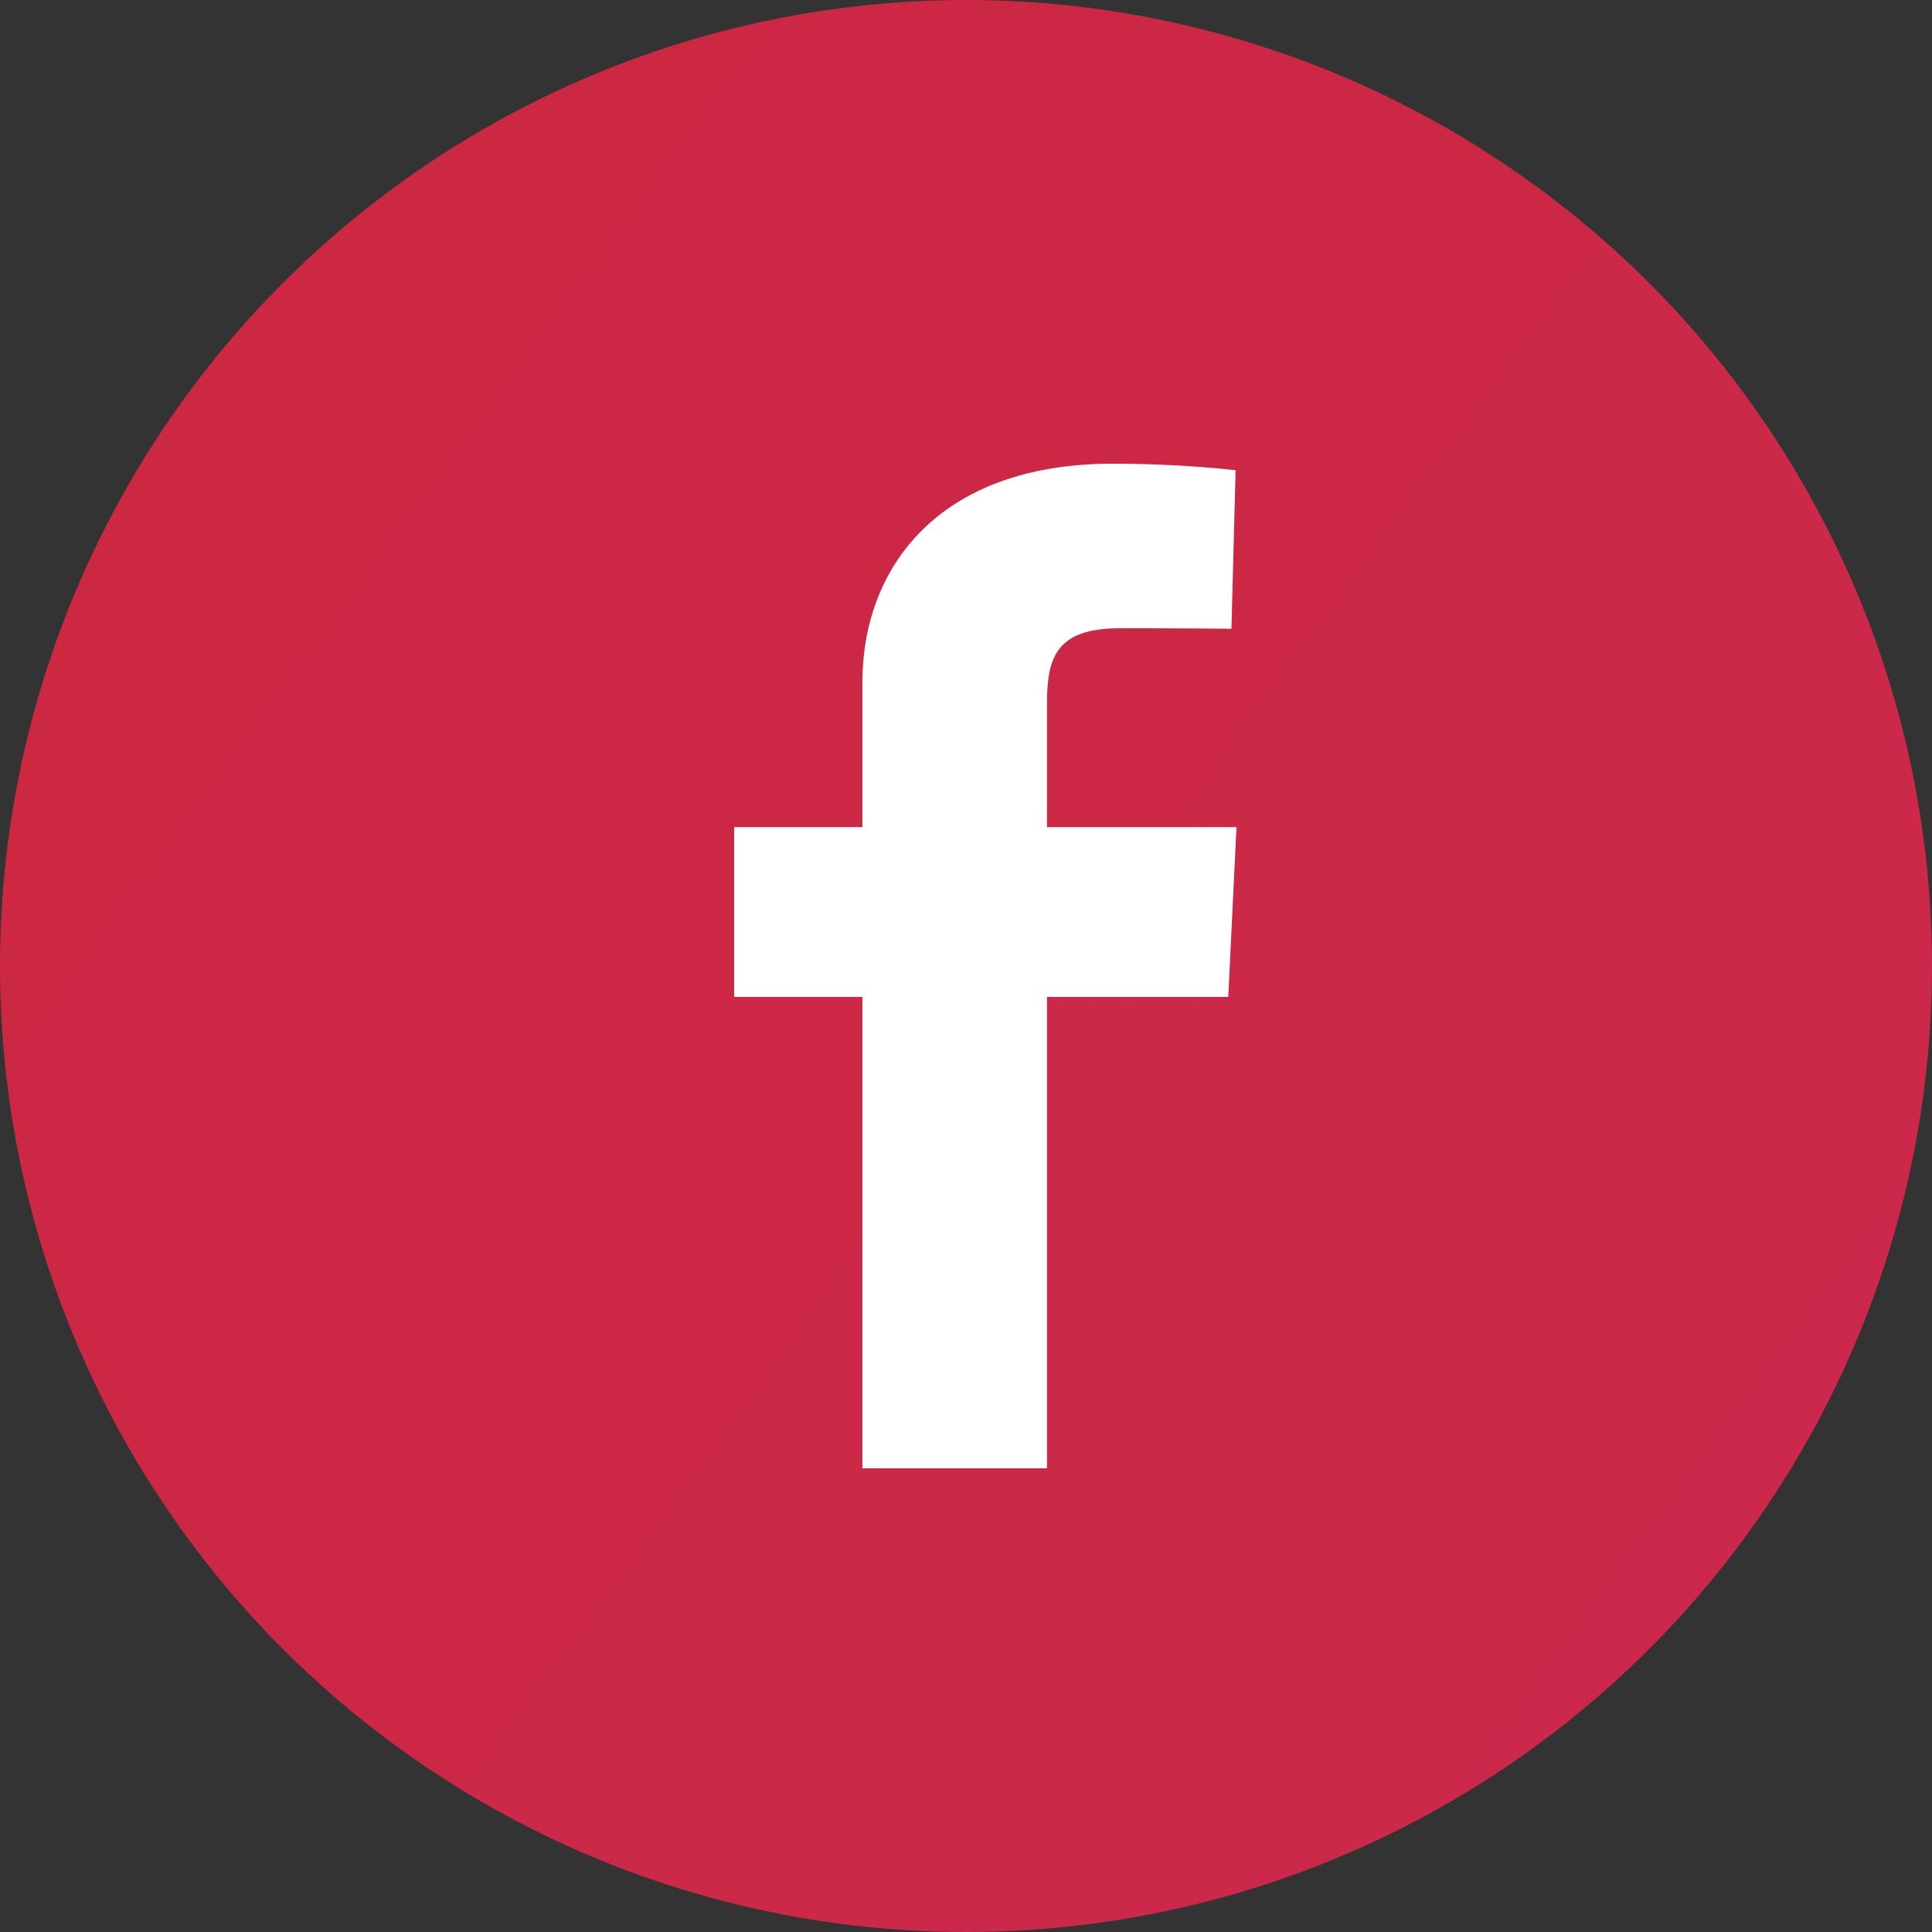 <svg width="50" height="50" viewBox="0 0 50 50" fill="none" xmlns="http://www.w3.org/2000/svg">
<rect x="0" y="0" width="50" height="50" fill="#333333" stroke="none"/>
<circle cx="25" cy="25" r="25" fill="url(#paint0_linear)"/>
<path d="M22.319 38V25.8H19V21.407H22.319V17.656C22.319 14.707 24.279 12 28.796 12C30.625 12 31.977 12.17 31.977 12.17L31.87 16.272C31.87 16.272 30.491 16.259 28.986 16.259C27.357 16.259 27.096 16.989 27.096 18.2V21.407H32L31.787 25.8H27.096V38H22.319Z" fill="white"/>
<defs>
<linearGradient id="paint0_linear" x1="-5.958" y1="-22.325" x2="74.22" y2="36.486" gradientUnits="userSpaceOnUse">
<stop stop-color="#CC283C"/>
<stop offset="1" stop-color="#CC284F"/>
</linearGradient>
</defs>
</svg>

